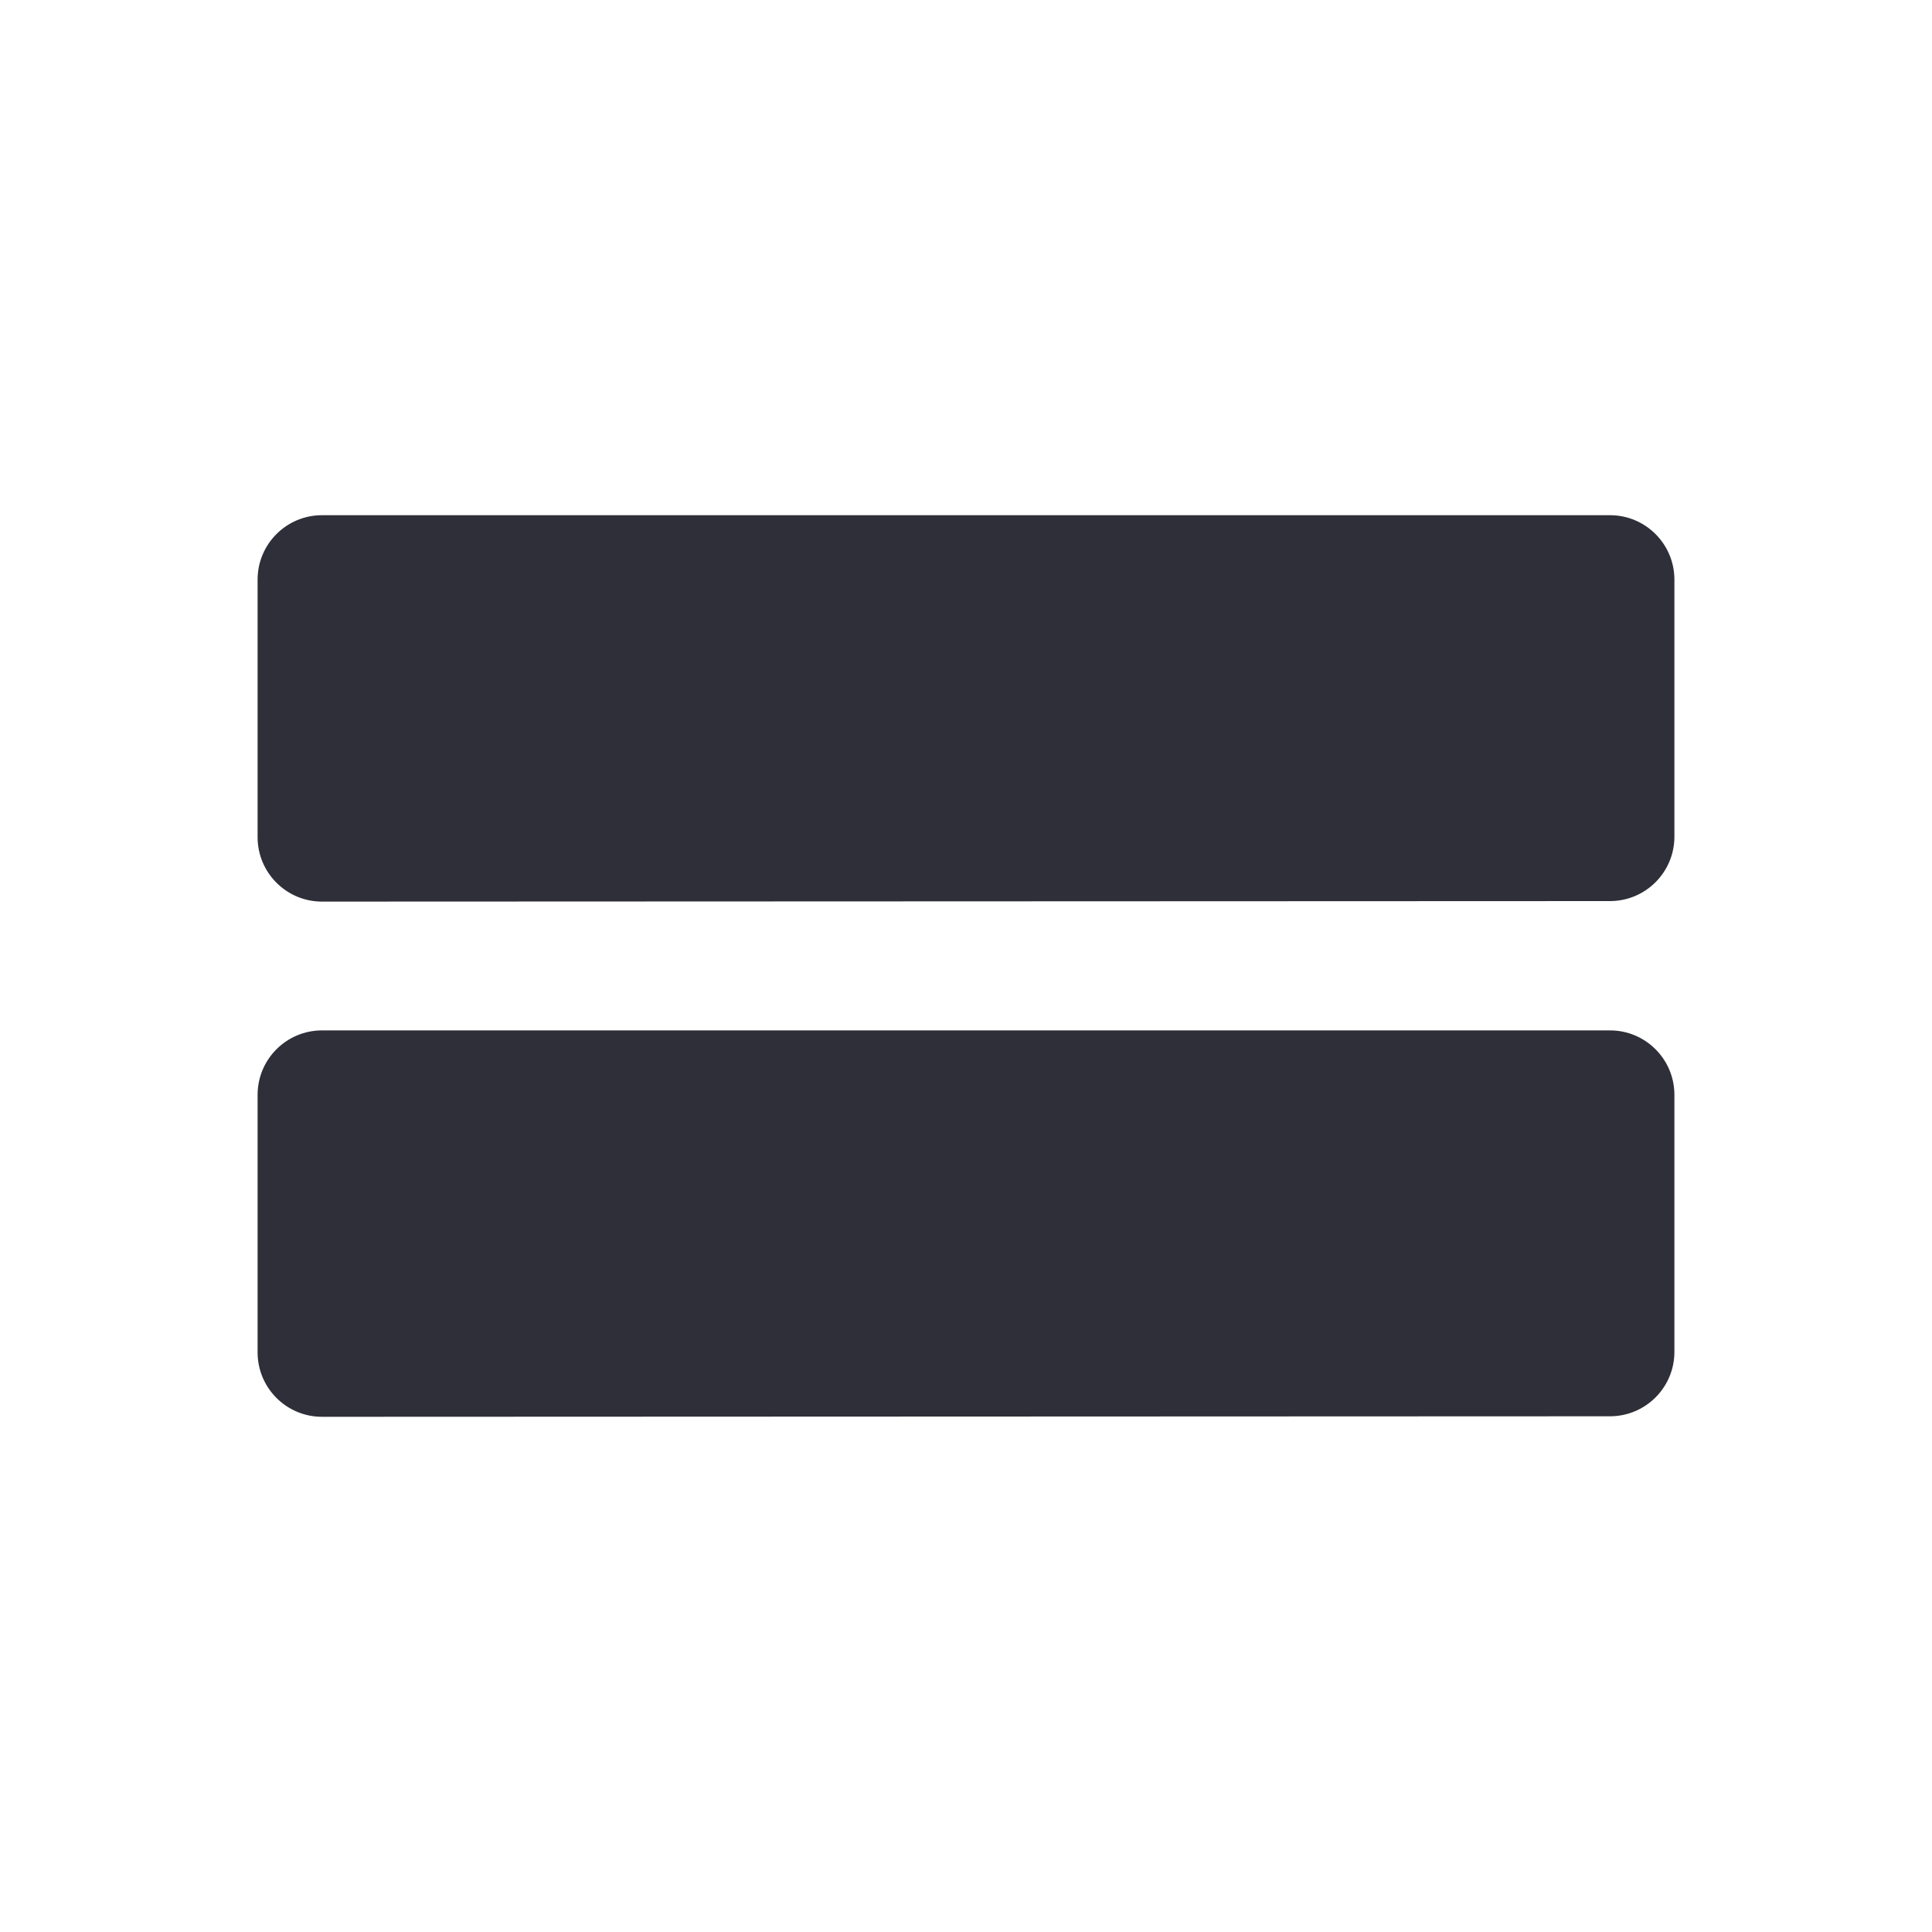 <svg width="30" height="30" viewBox="0 0 30 30" fill="none" xmlns="http://www.w3.org/2000/svg">
<path fill-rule="evenodd" clip-rule="evenodd" d="M25 16C25.552 16 26 16.448 26 17V20.992C26 21.544 25.552 21.992 25 21.992L5 22C4.448 22 4 21.552 4 21V17C4 16.448 4.448 16 5 16H25ZM26 12.992C26 13.544 25.552 13.992 25 13.992L5 14C4.448 14 4 13.552 4 13V9C4 8.448 4.448 8 5 8H25C25.552 8 26 8.448 26 9V12.992Z" fill="#2E2F38"/>
</svg>
